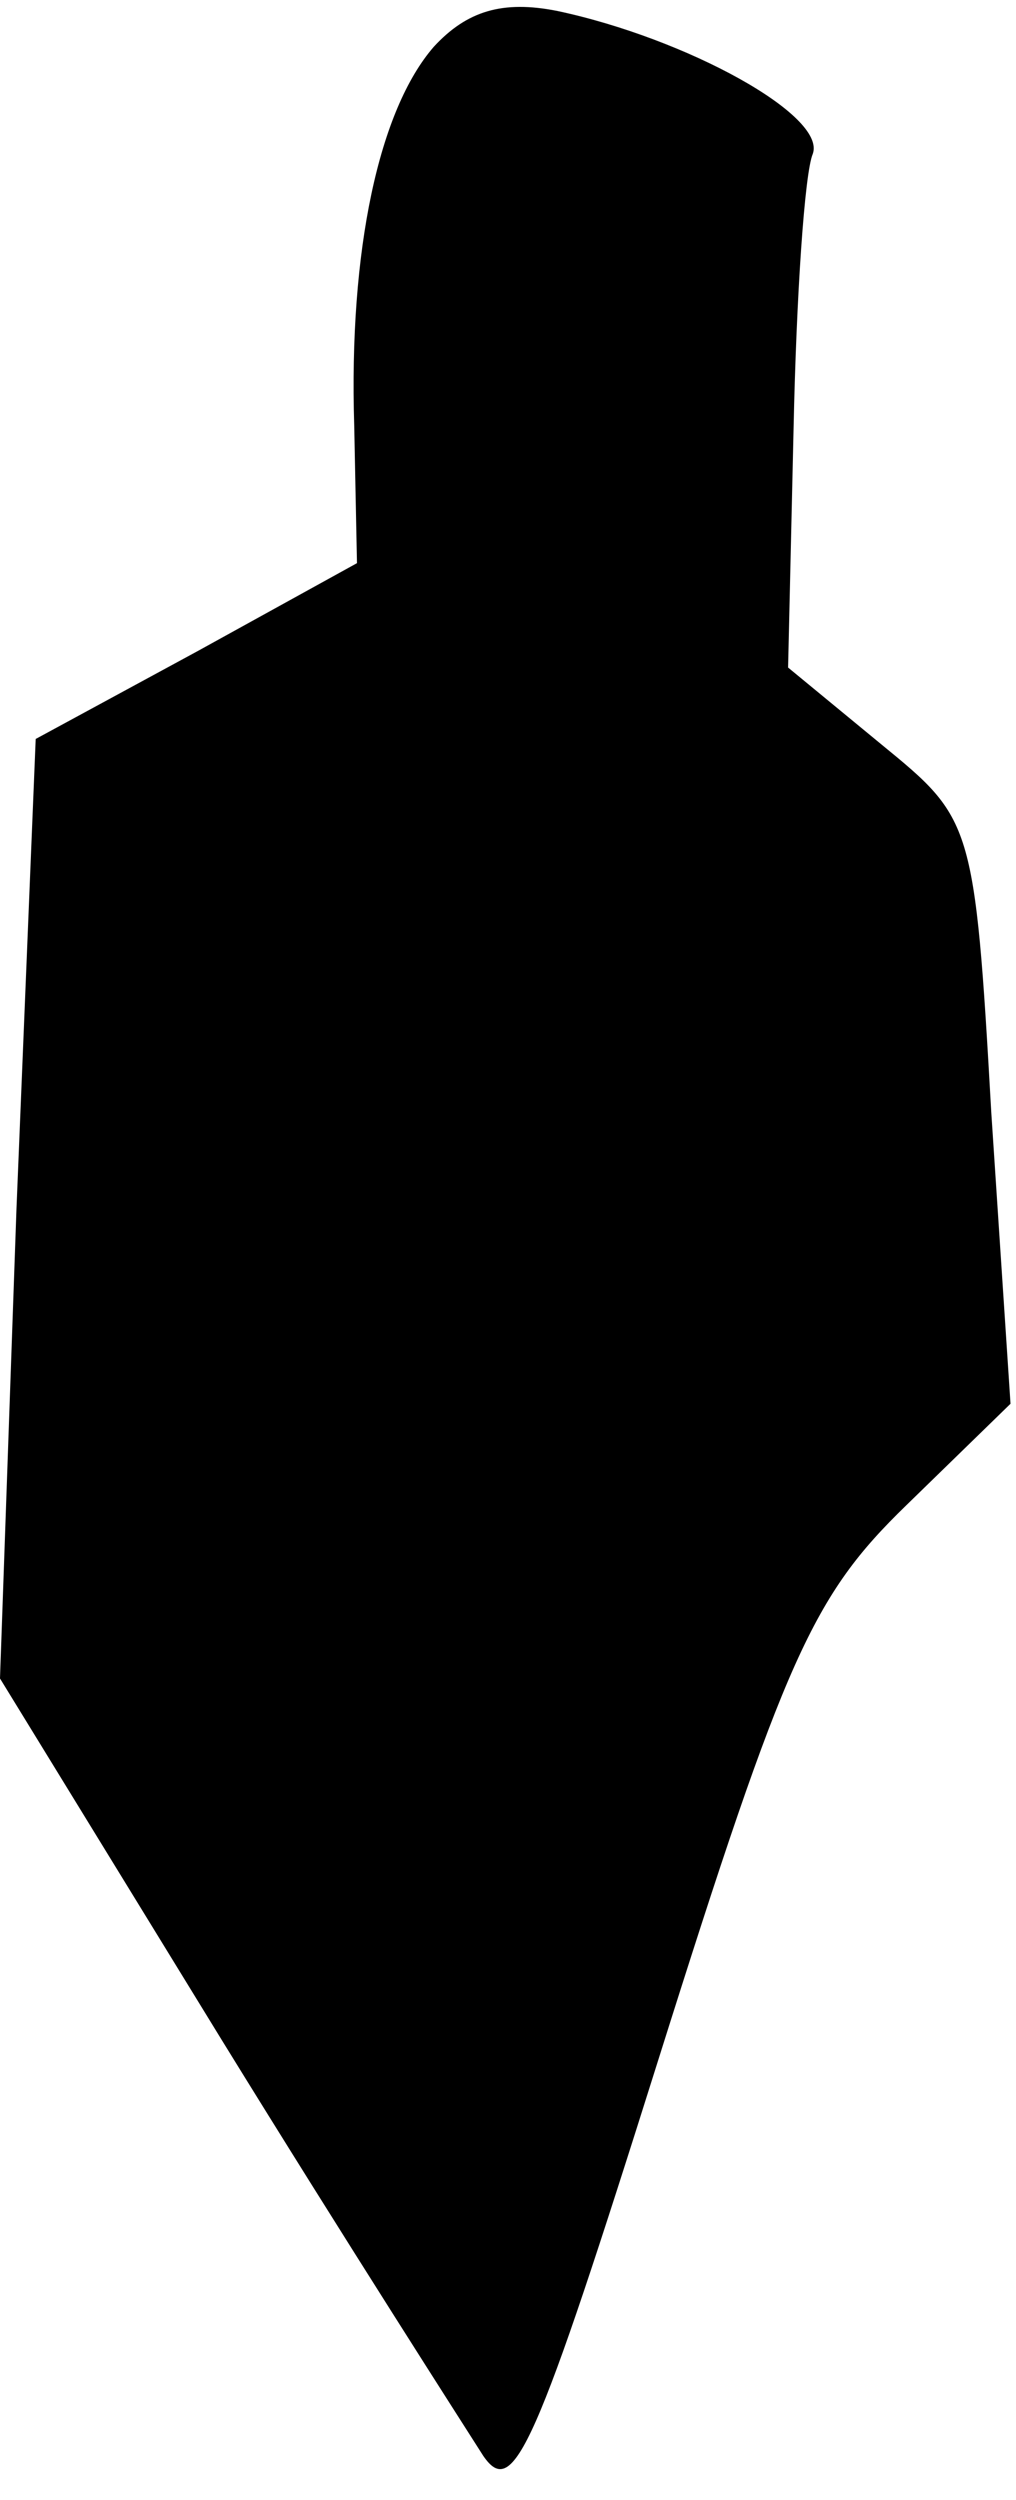 <?xml version="1.0" standalone="no"?>
<!DOCTYPE svg PUBLIC "-//W3C//DTD SVG 20010904//EN"
 "http://www.w3.org/TR/2001/REC-SVG-20010904/DTD/svg10.dtd">
<svg version="1.0" xmlns="http://www.w3.org/2000/svg"
 width="37pt" height="91pt" viewBox="0 0 37 91"
 preserveAspectRatio="xMidYMid meet">
<g transform="translate(0,91) scale(0.1,-0.1)"
fill="#000000" stroke="none">
<path fill="#000000" stroke="none" d="M158 893 c-20 -23 -31 -74 -29 -138 l1
-50 -58 -32 -59 -32 -7 -171 -6 -171 81 -132 c45 -73 88 -140 95 -151 11 -16
19 2 64 145 46 146 56 168 90 201 l38 37 -7 106 c-6 106 -7 107 -40 134 l-34
28 2 87 c1 48 4 93 7 100 5 14 -46 42 -93 52 -20 4 -33 0 -45 -13z"/>
</g>
</svg>
